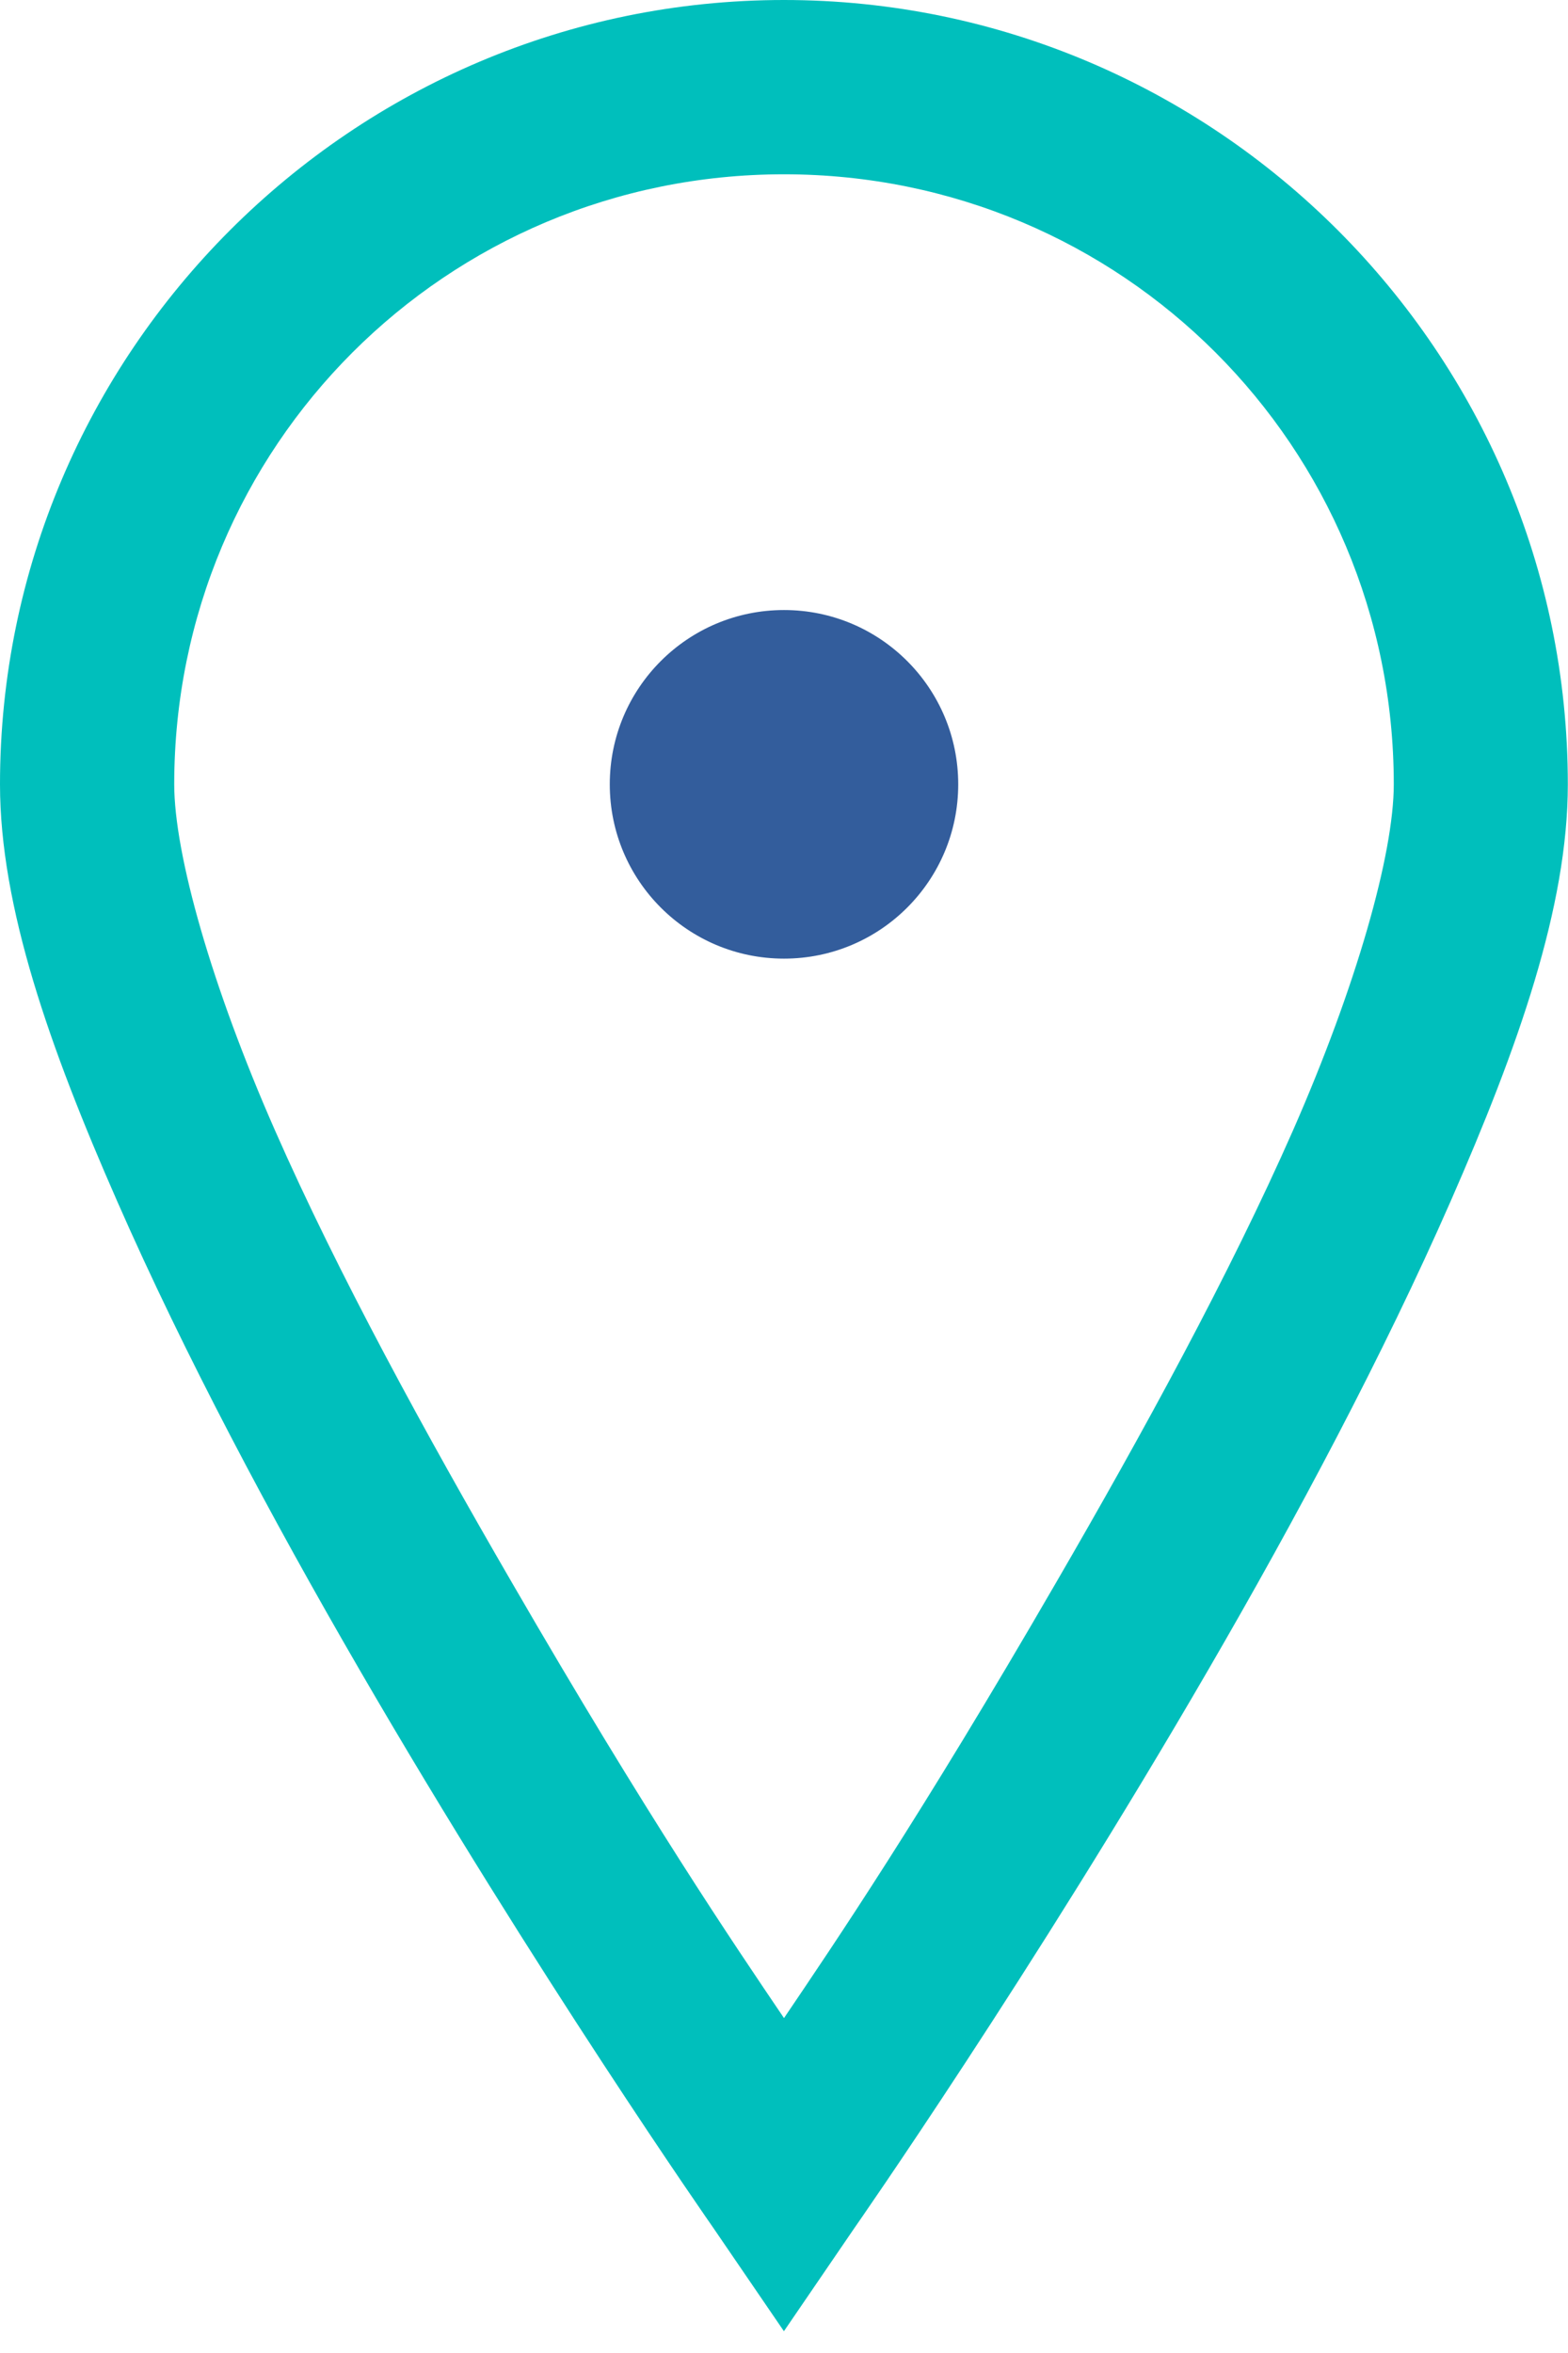<svg height="27" viewBox="0 0 18 27" width="18" xmlns="http://www.w3.org/2000/svg"><g fill="none"><path d="m9 0c-4.957 0-9 4.043-9 9 0 1.406.57 3.02 1.344 4.781.773 1.762 1.77 3.633 2.781 5.375 2.023 3.488 4.062 6.406 4.062 6.406l.812 1.188.812-1.188s2.039-2.918 4.062-6.406c1.012-1.742 2.008-3.613 2.781-5.375.773-1.762 1.344-3.375 1.344-4.781 0-4.957-4.043-9-9-9zm0 2c3.879 0 7 3.121 7 7 0 .801-.43 2.316-1.156 3.969-.727 1.652-1.73 3.484-2.719 5.188-1.57 2.711-2.547 4.145-3.125 5-.578-.855-1.555-2.289-3.125-5-.988-1.703-1.992-3.535-2.719-5.188-.727-1.652-1.156-3.168-1.156-3.969 0-3.879 3.121-7 7-7z" fill="#00bfbc"/><path d="m9 7c-1.105 0-2 .895-2 2s.895 2 2 2 2-.895 2-2-.895-2-2-2z" fill="#335d9c"/></g></svg>